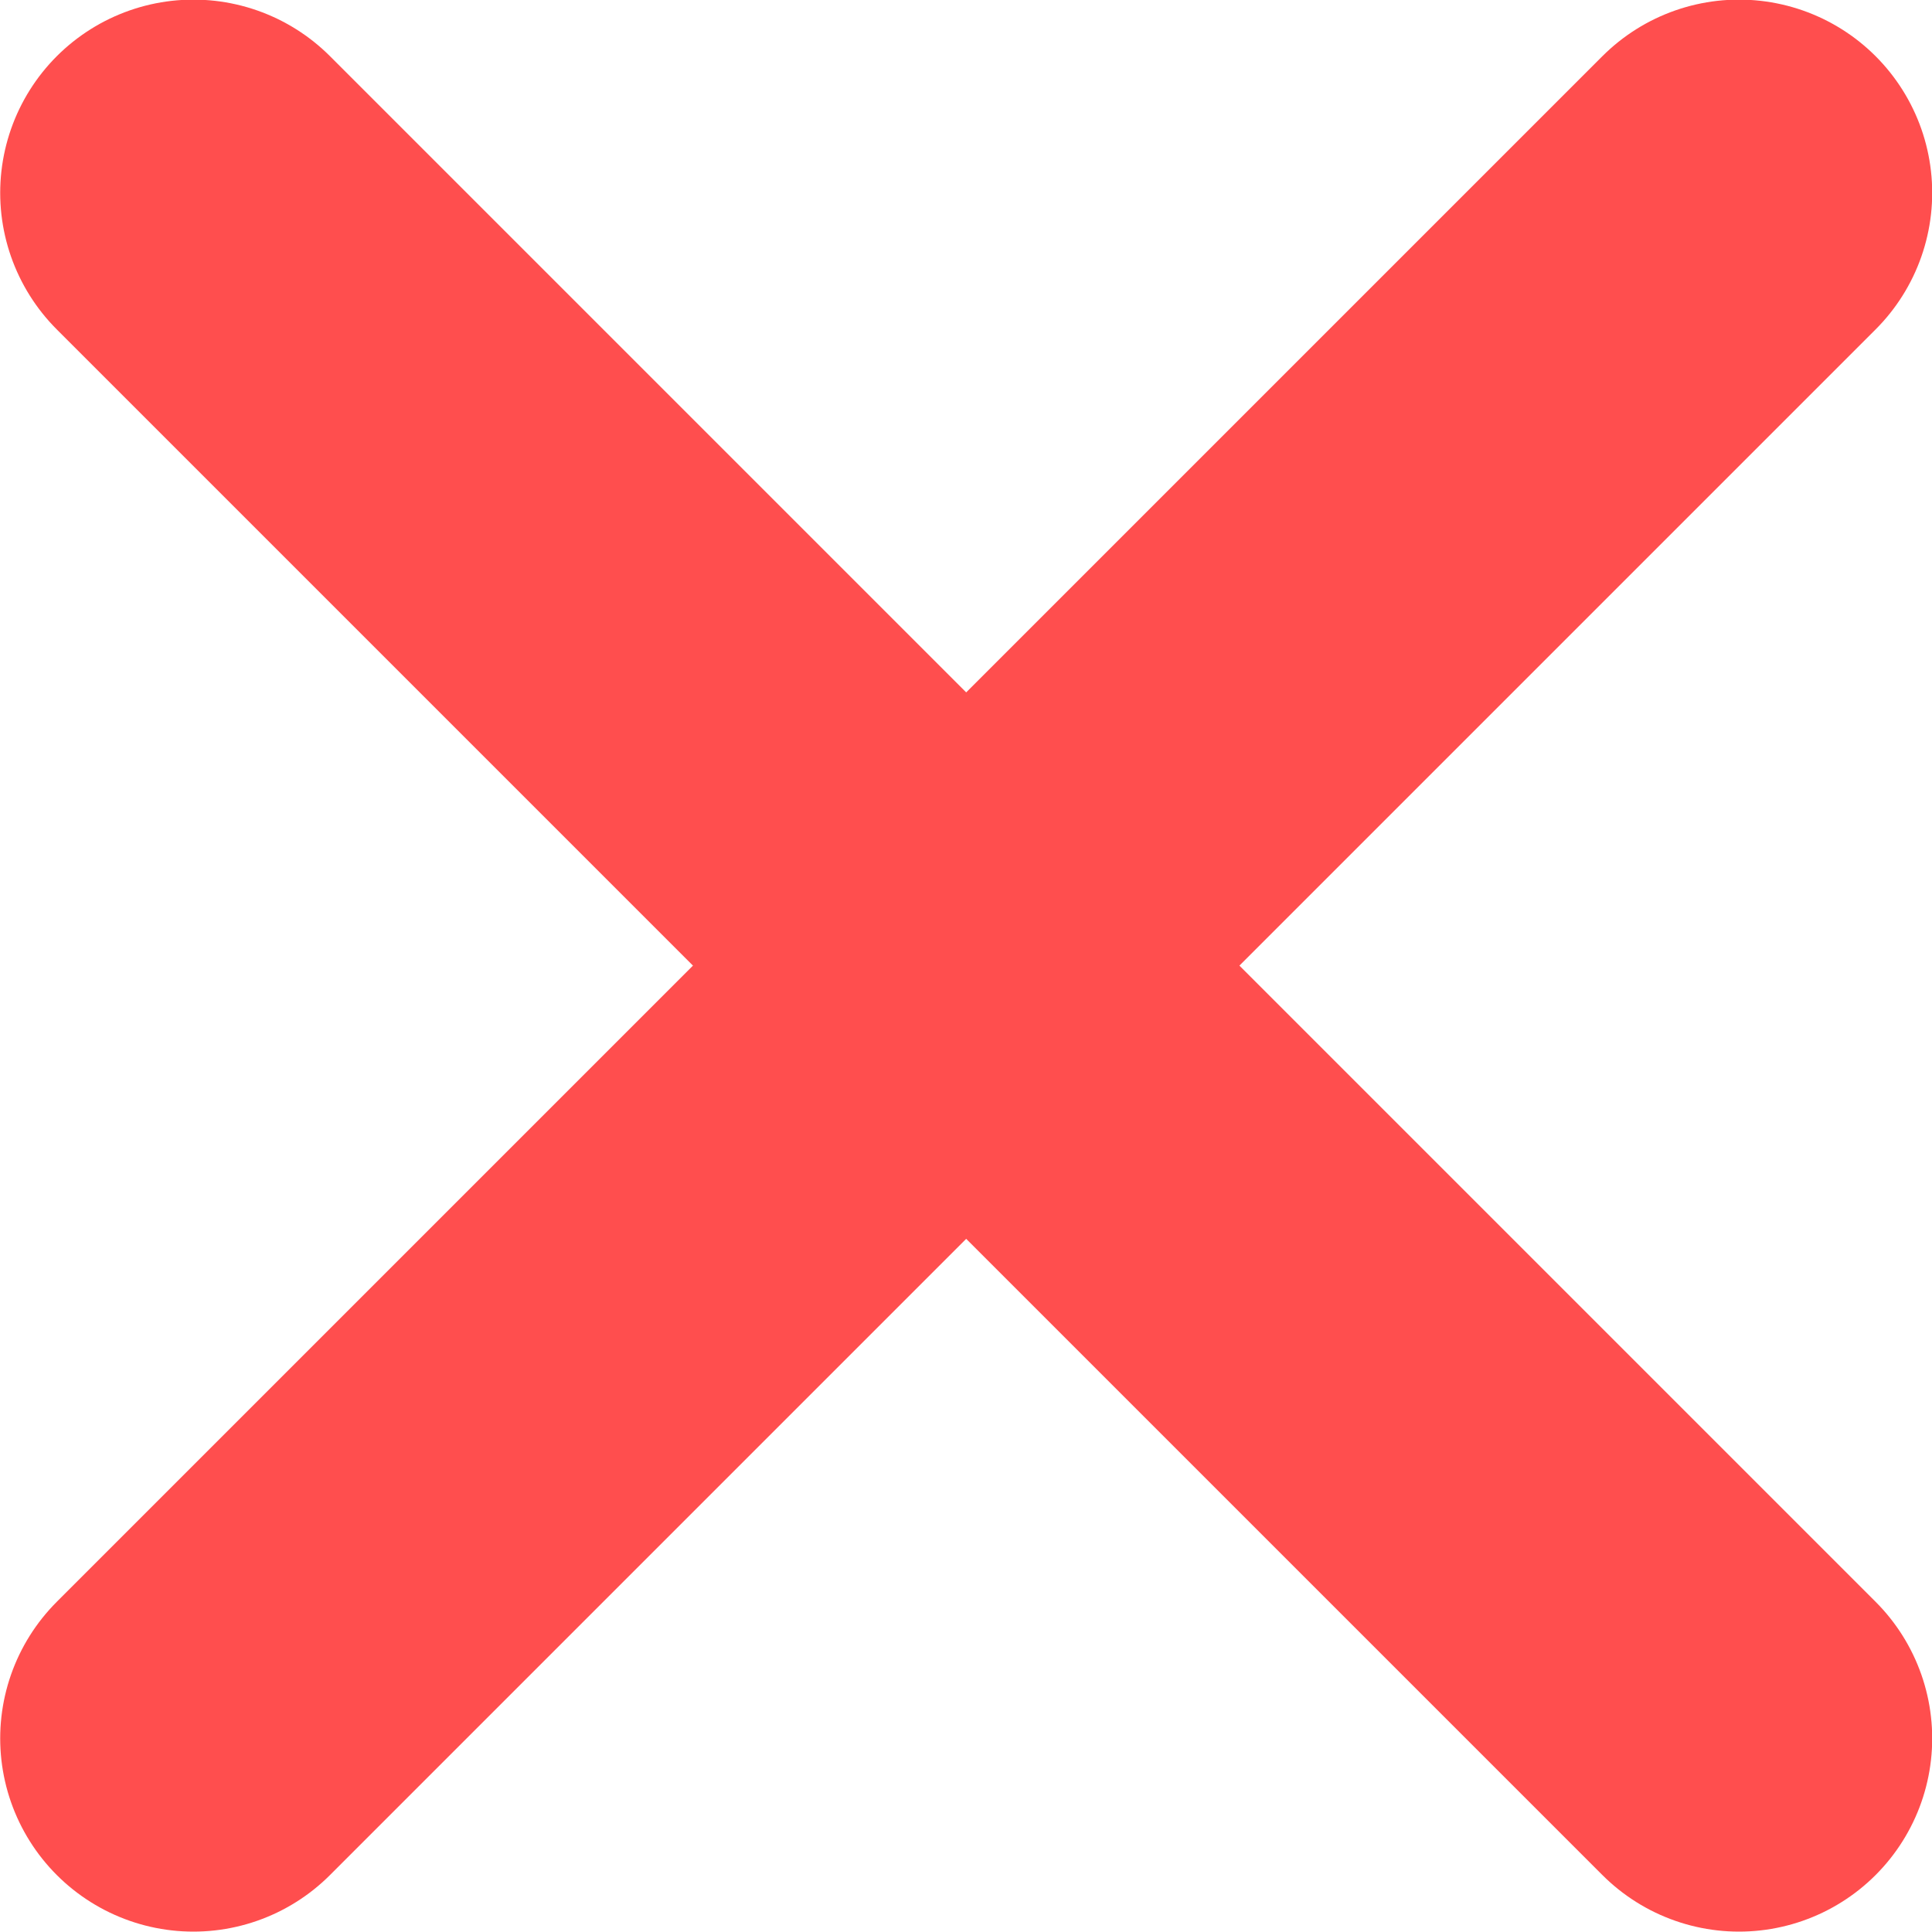 <svg xmlns="http://www.w3.org/2000/svg" width="10" height="10.002" viewBox="0 0 10 10.002">
  <path id="close" d="M12945,21964l-4,4,4-4-4-4,4,4,4-4-4,4,4,4Z" transform="translate(-12939.999 -21959.002)" fill="#ff0303" stroke="#ff4e4e" stroke-linecap="round" stroke-linejoin="round" stroke-width="2"/>
</svg>
